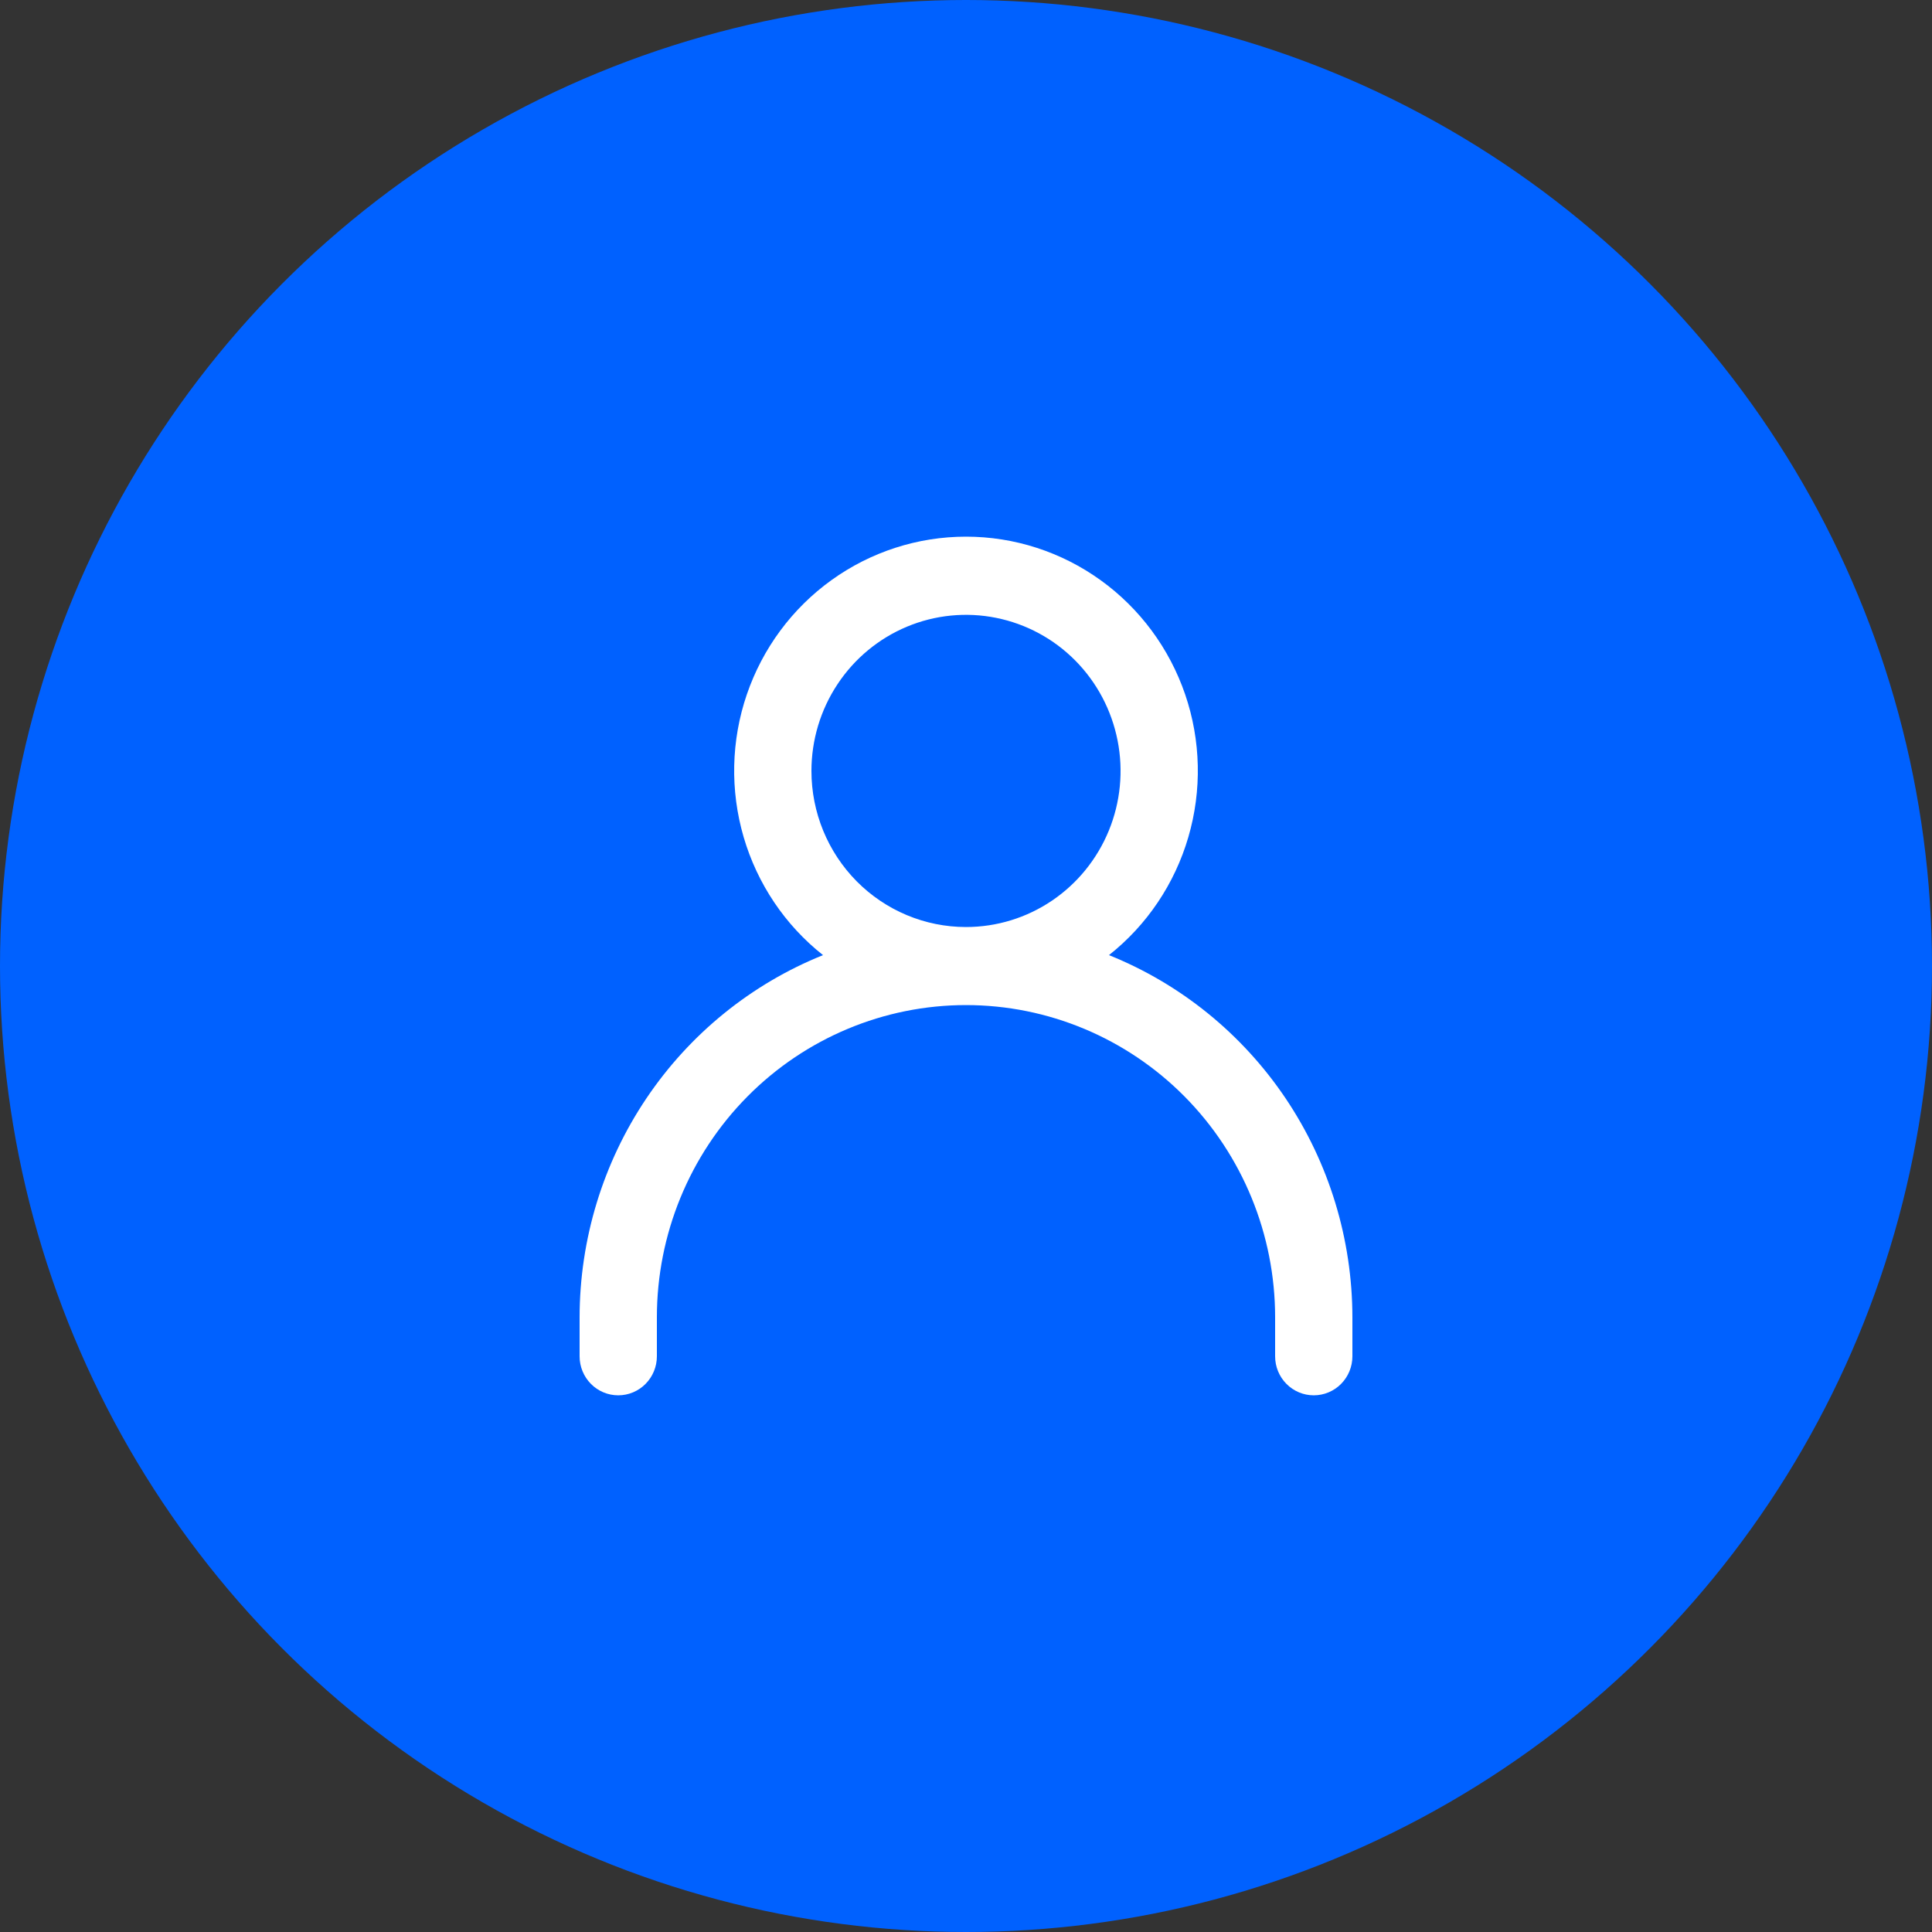<svg width="70" height="70" viewBox="0 0 70 70" fill="none" xmlns="http://www.w3.org/2000/svg">
<rect x="0" y="0" width="70" height="70" fill="#333333" stroke="none"/>
<circle cx="35" cy="35" r="35" fill="#0061FF"/>
<path fill-rule="evenodd" clip-rule="evenodd" d="M40.18 34.606C41.556 33.518 42.562 32.023 43.056 30.33C43.551 28.636 43.511 26.83 42.941 25.161C42.37 23.492 41.299 22.044 39.876 21.02C38.452 19.995 36.748 19.444 35 19.444C33.252 19.444 31.548 19.995 30.124 21.02C28.701 22.044 27.63 23.492 27.059 25.161C26.489 26.83 26.449 28.636 26.944 30.33C27.439 32.023 28.444 33.518 29.82 34.606C27.22 35.652 24.989 37.462 23.417 39.8C21.845 42.139 21.003 44.901 21 47.728V49.142C21 49.517 21.148 49.876 21.41 50.141C21.673 50.407 22.029 50.555 22.4 50.555C22.771 50.555 23.127 50.407 23.39 50.141C23.652 49.876 23.8 49.517 23.8 49.142V47.728C23.8 44.728 24.98 41.85 27.08 39.729C29.181 37.608 32.03 36.416 35 36.416C37.97 36.416 40.819 37.608 42.92 39.729C45.02 41.85 46.2 44.728 46.2 47.728V49.142C46.2 49.517 46.347 49.876 46.61 50.141C46.873 50.407 47.229 50.555 47.6 50.555C47.971 50.555 48.327 50.407 48.59 50.141C48.852 49.876 49 49.517 49 49.142V47.728C48.997 44.901 48.155 42.139 46.583 39.8C45.011 37.462 42.781 35.652 40.18 34.606ZM29.4 27.933C29.4 26.814 29.728 25.721 30.344 24.791C30.959 23.86 31.834 23.136 32.857 22.707C33.88 22.279 35.006 22.167 36.093 22.386C37.179 22.604 38.177 23.142 38.96 23.933C39.743 24.724 40.276 25.732 40.492 26.829C40.709 27.926 40.598 29.064 40.174 30.097C39.75 31.13 39.032 32.014 38.111 32.635C37.19 33.257 36.108 33.588 35 33.588C33.515 33.588 32.09 32.992 31.04 31.932C29.99 30.871 29.4 29.433 29.4 27.933Z" fill="white"/>
</svg>
